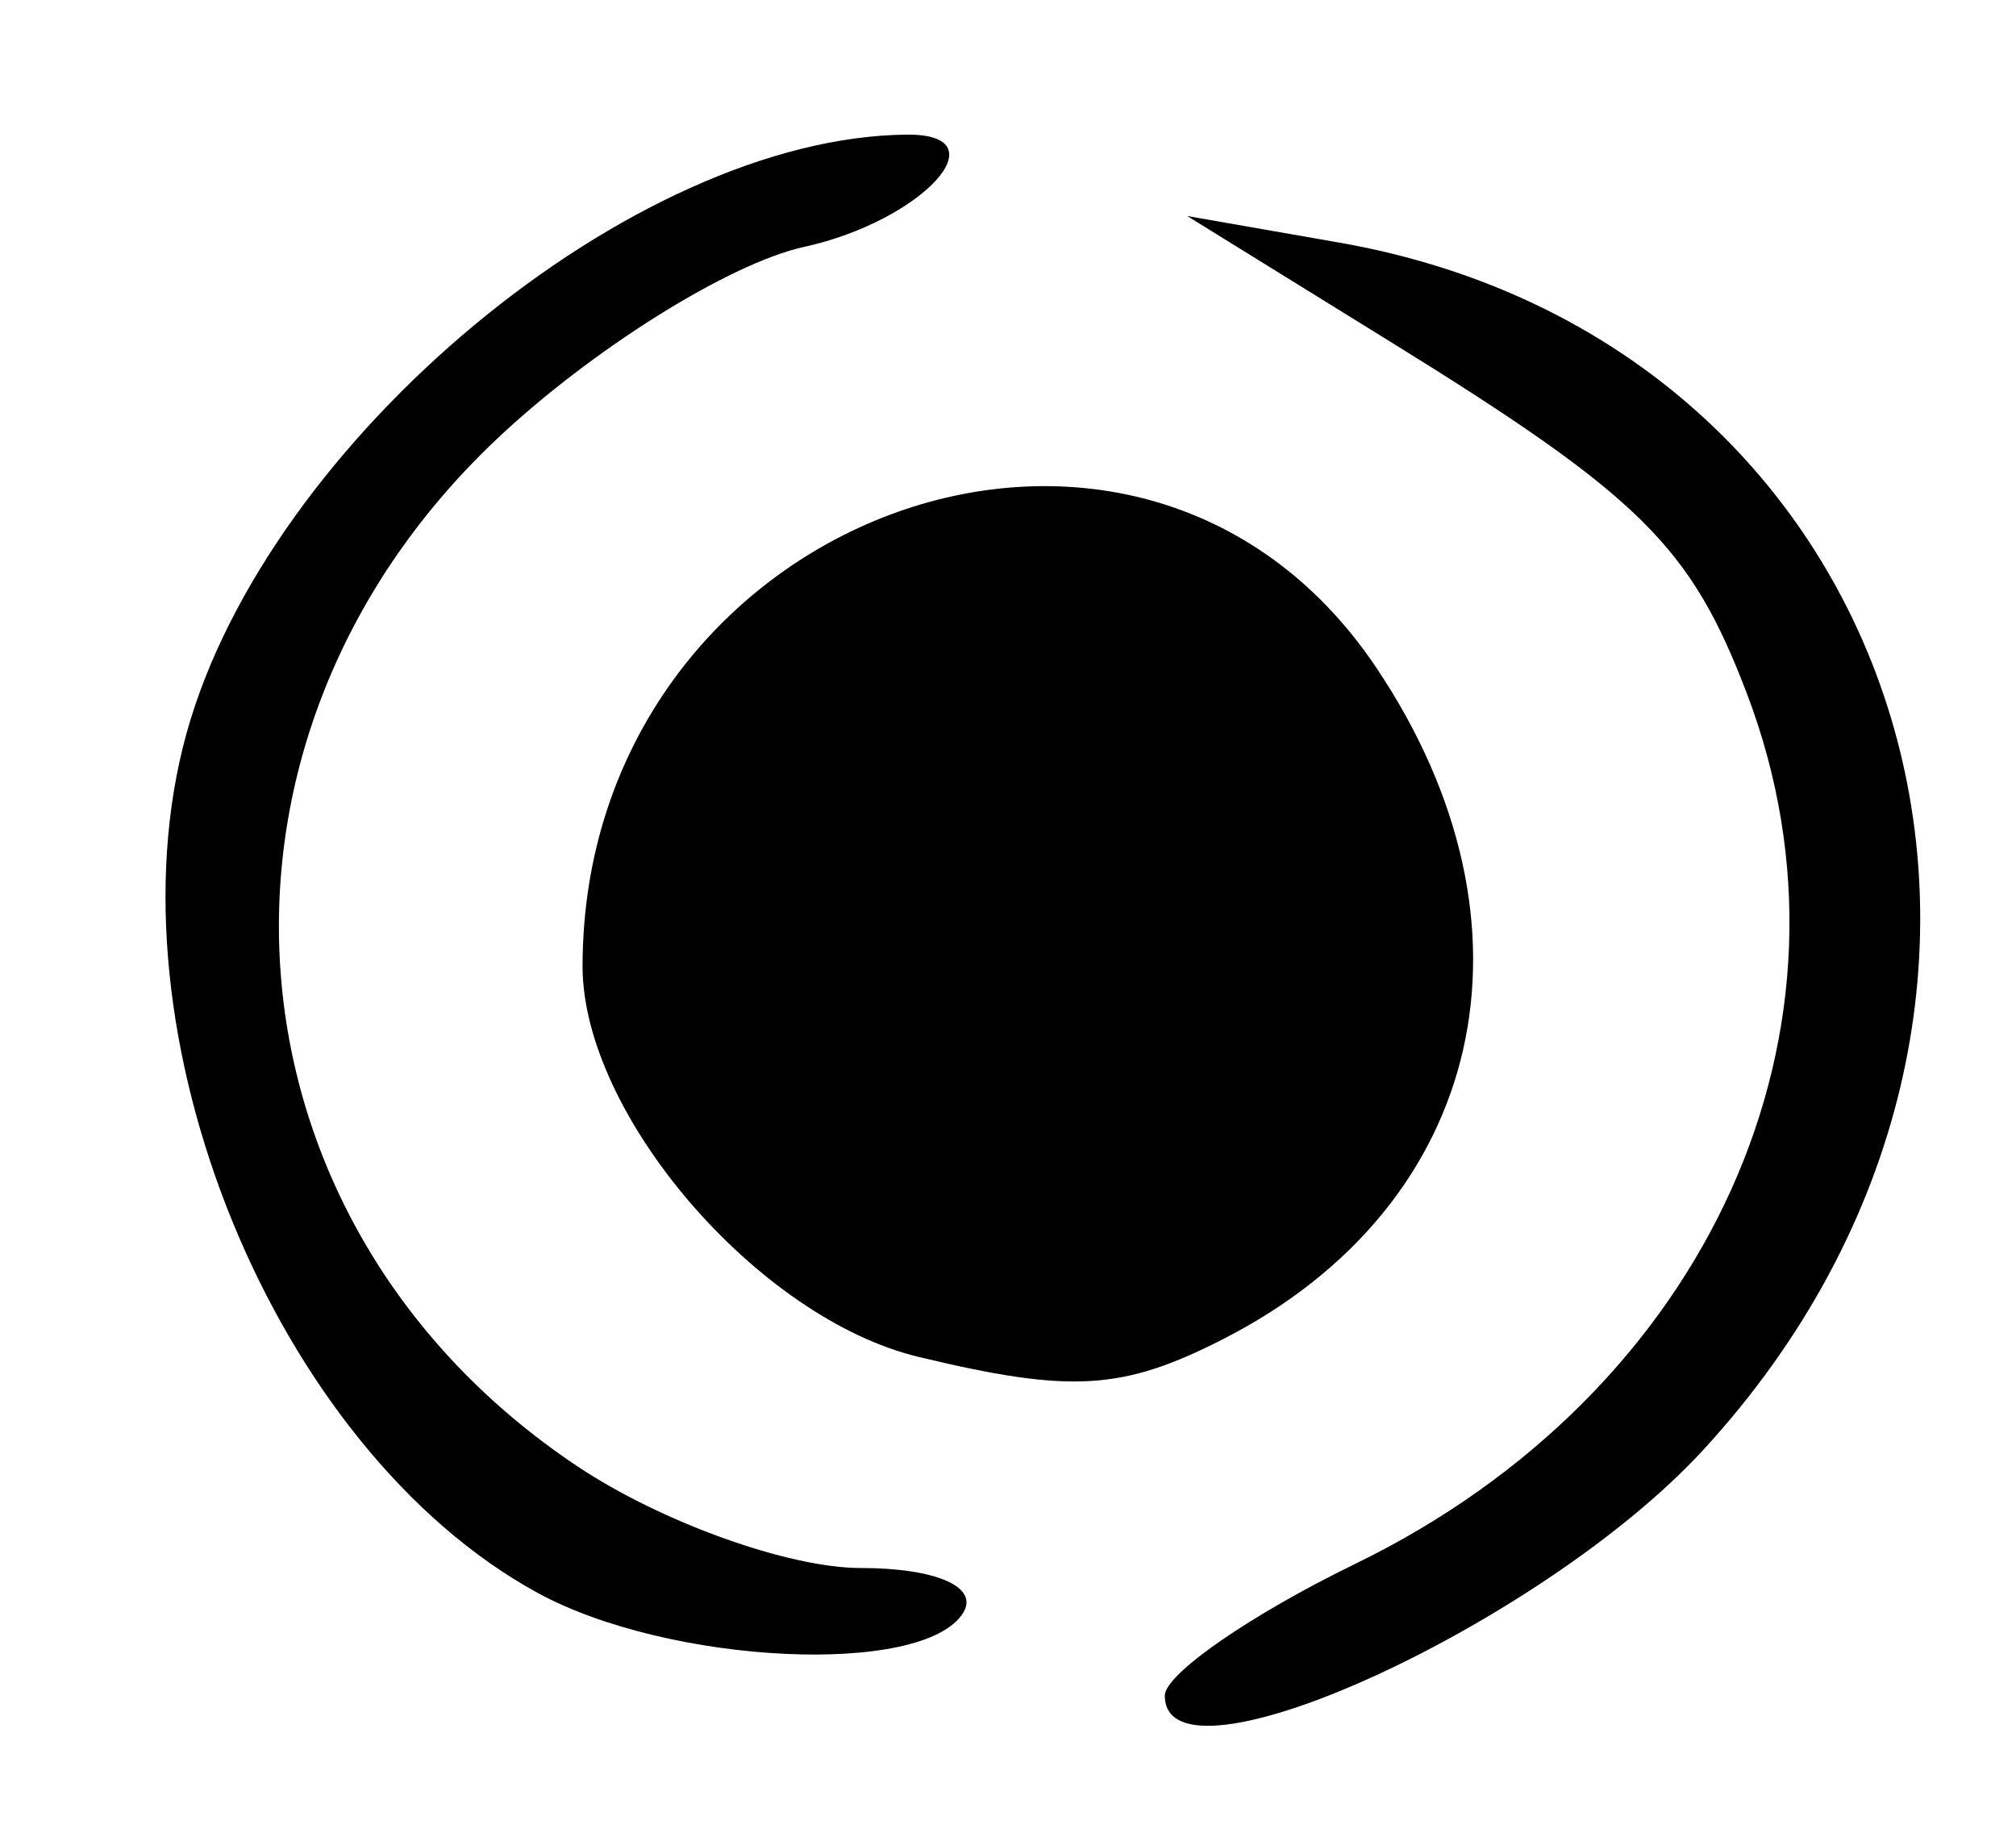 <?xml version="1.0" encoding="UTF-8" standalone="no"?>
<!-- Created with Inkscape (http://www.inkscape.org/) -->

<svg
   version="1.1"
   id="svg142"
   width="60"
   height="54.667"
   viewBox="0 0 60 54.667"
   xmlns="http://www.w3.org/2000/svg"
   xmlns:svg="http://www.w3.org/2000/svg">
  <defs
     id="defs146" />
  <g
     id="g148">
    <path
       style="fill:#000000;stroke-width:1.333"
       d="m 34.667,50.464 c 0,-0.641 2.55,-2.405 5.667,-3.921 C 50.874,41.417 55.763,30.564 51.995,20.653 50.32,16.249 48.829,14.778 41.333,10.141 l -6,-3.712 4.514,0.789 C 56.977,10.21 62.907,29.9 50.675,43.17 45.884,48.368 34.667,53.479 34.667,50.464 Z M 16,47.406 C 8.164,43.125 3.095,30.724 5.548,21.837 7.957,13.115 18.842,4.068 27,4.007 29.829,3.986 27.449,6.576 23.928,7.349 c -2.239,0.492 -6.38,3.09 -9.202,5.774 -9.477,9.016 -8.318,23.339 2.471,30.525 2.492,1.66 6.277,3.018 8.412,3.018 2.248,0 3.535,0.561 3.057,1.333 C 27.489,49.905 19.926,49.55 16,47.406 Z M 27.333,40.382 C 22.546,39.23 17.333,33.164 17.338,28.751 17.355,15.426 33.817,9.232 40.957,19.864 c 5.153,7.673 3.264,15.991 -4.536,19.98 -3.012,1.541 -4.545,1.631 -9.088,0.538 z"
       id="path335" />
  </g>
</svg>
